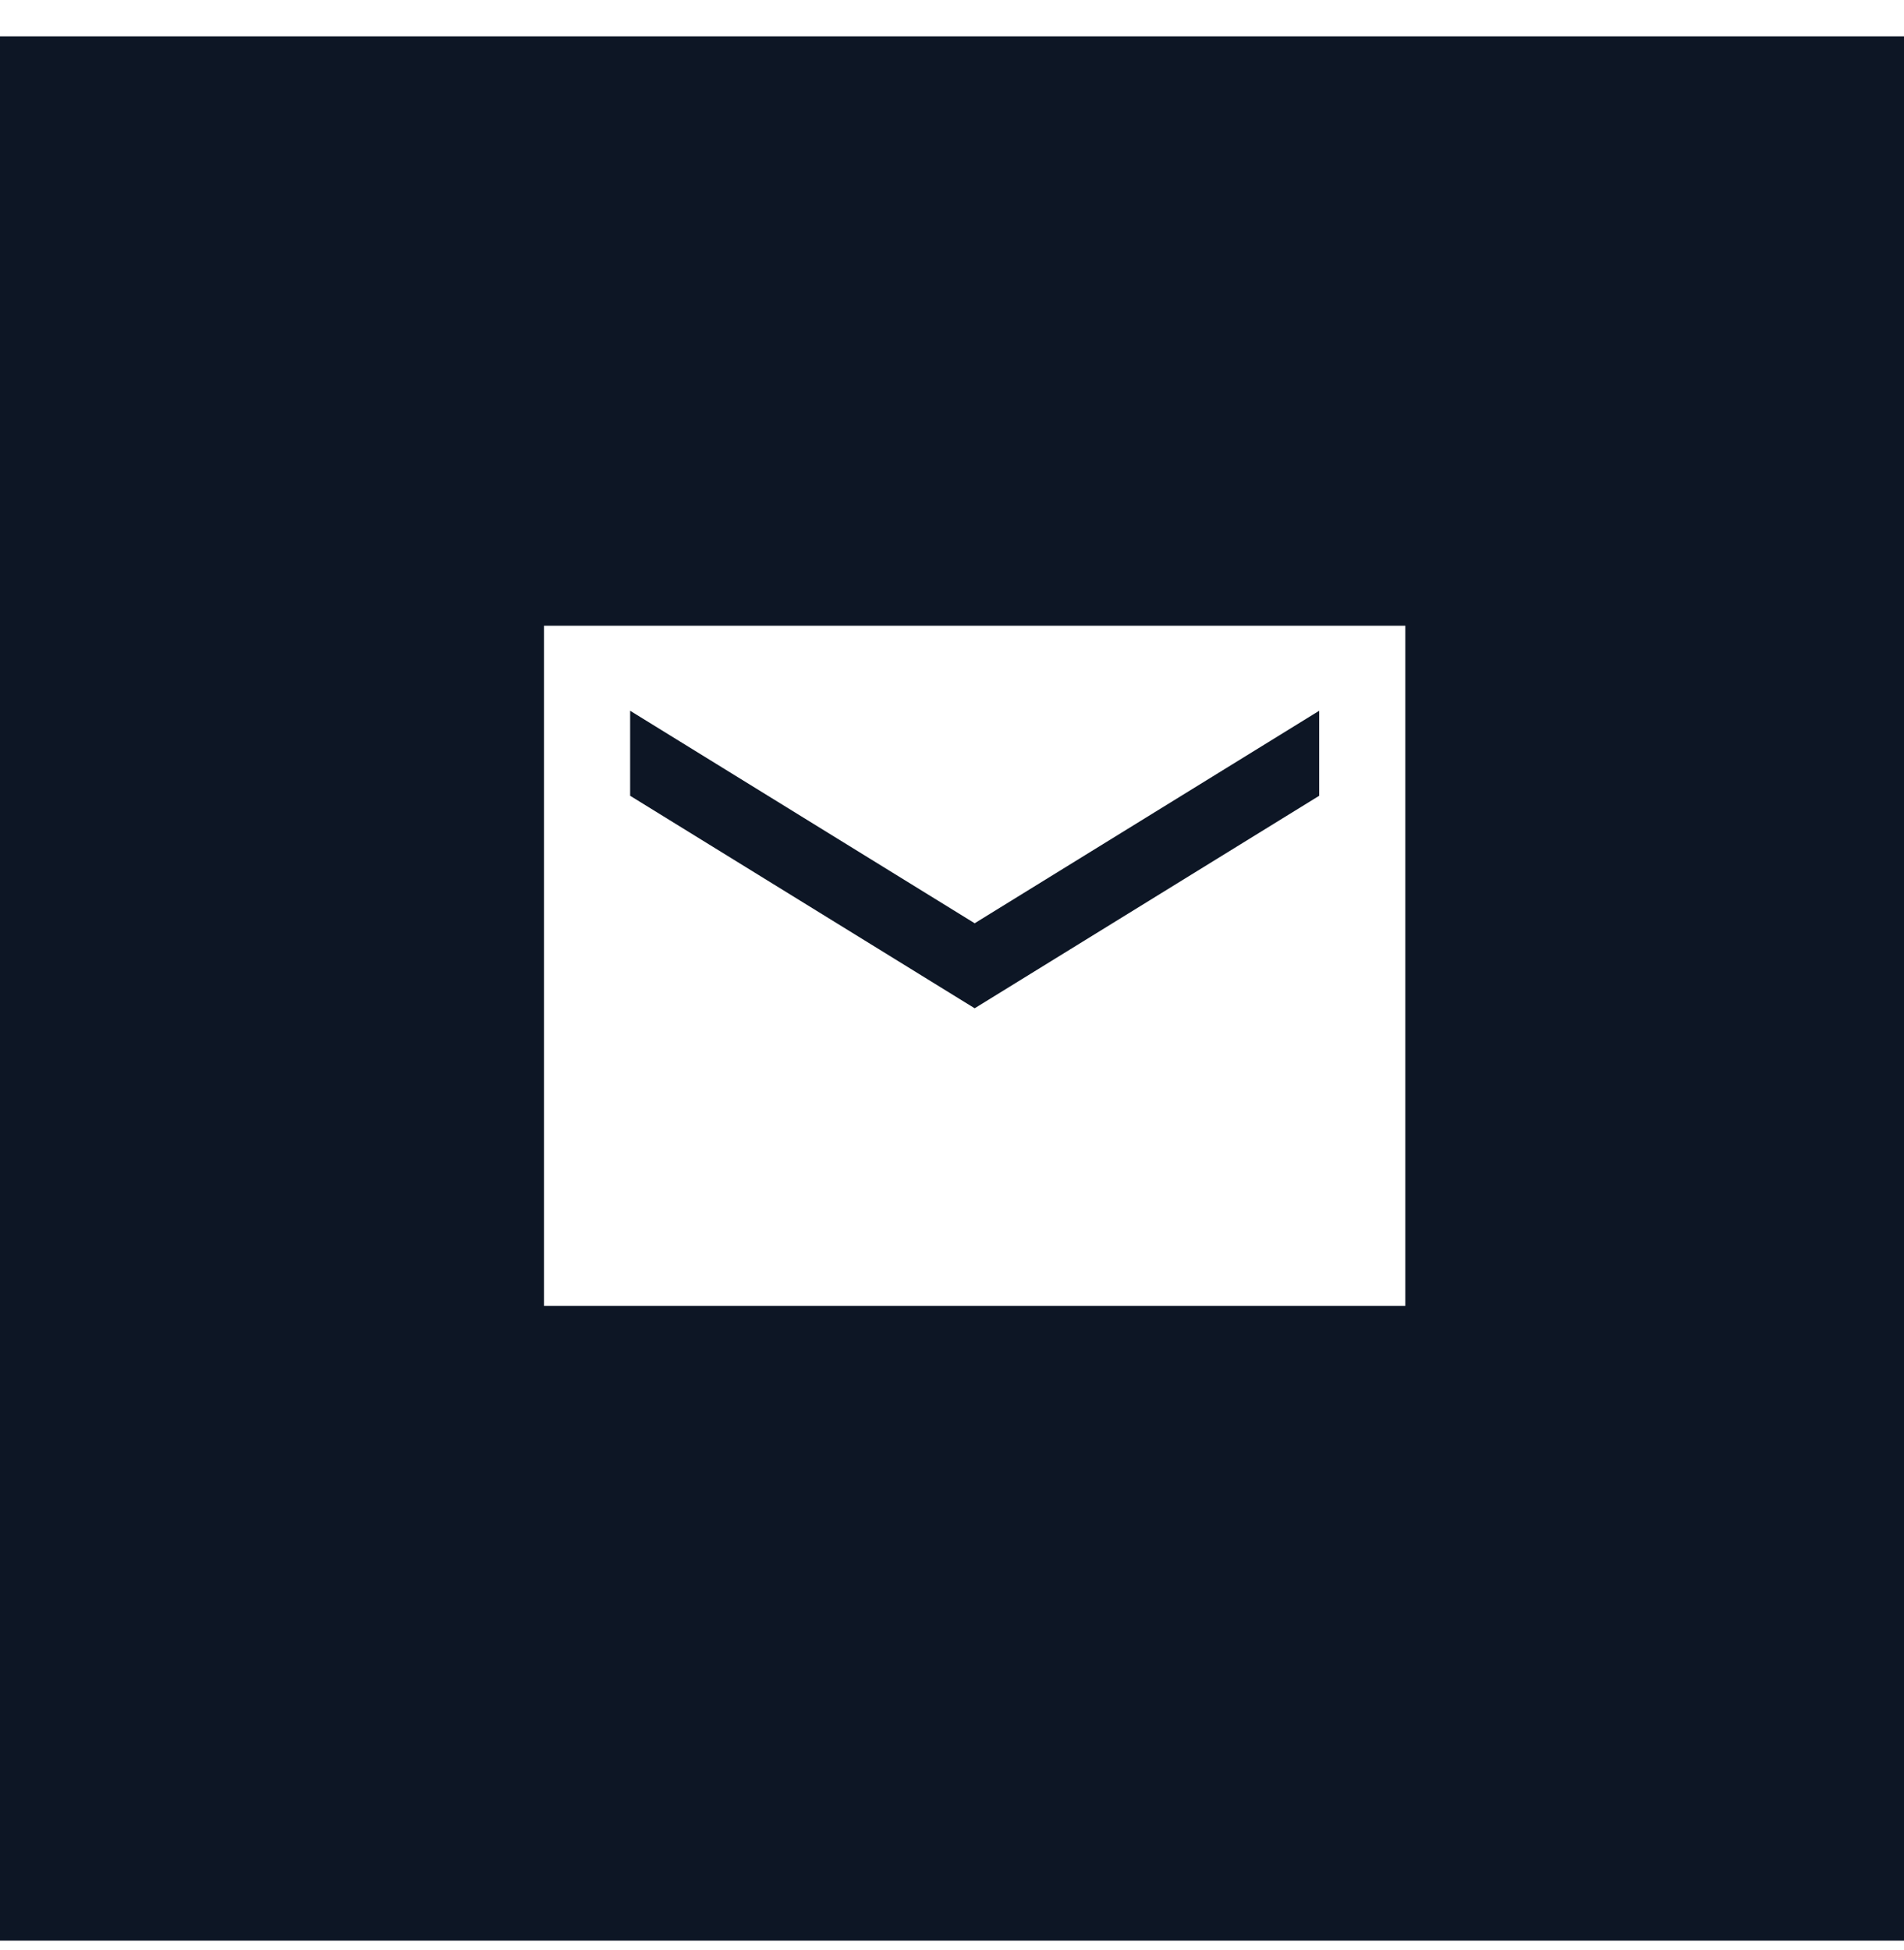 <svg width="42" height="43" viewBox="0 0 42 43" fill="none" xmlns="http://www.w3.org/2000/svg">
<path fill-rule="evenodd" clip-rule="evenodd" d="M42 0.801H0V42.801H42V0.801ZM12 13.801V28.801H31V13.801H12ZM29.1 17.551L21.5 22.238L13.9 17.551V15.676L21.5 20.363L29.1 15.676V17.551Z" fill="#0D1625"/>
</svg>
